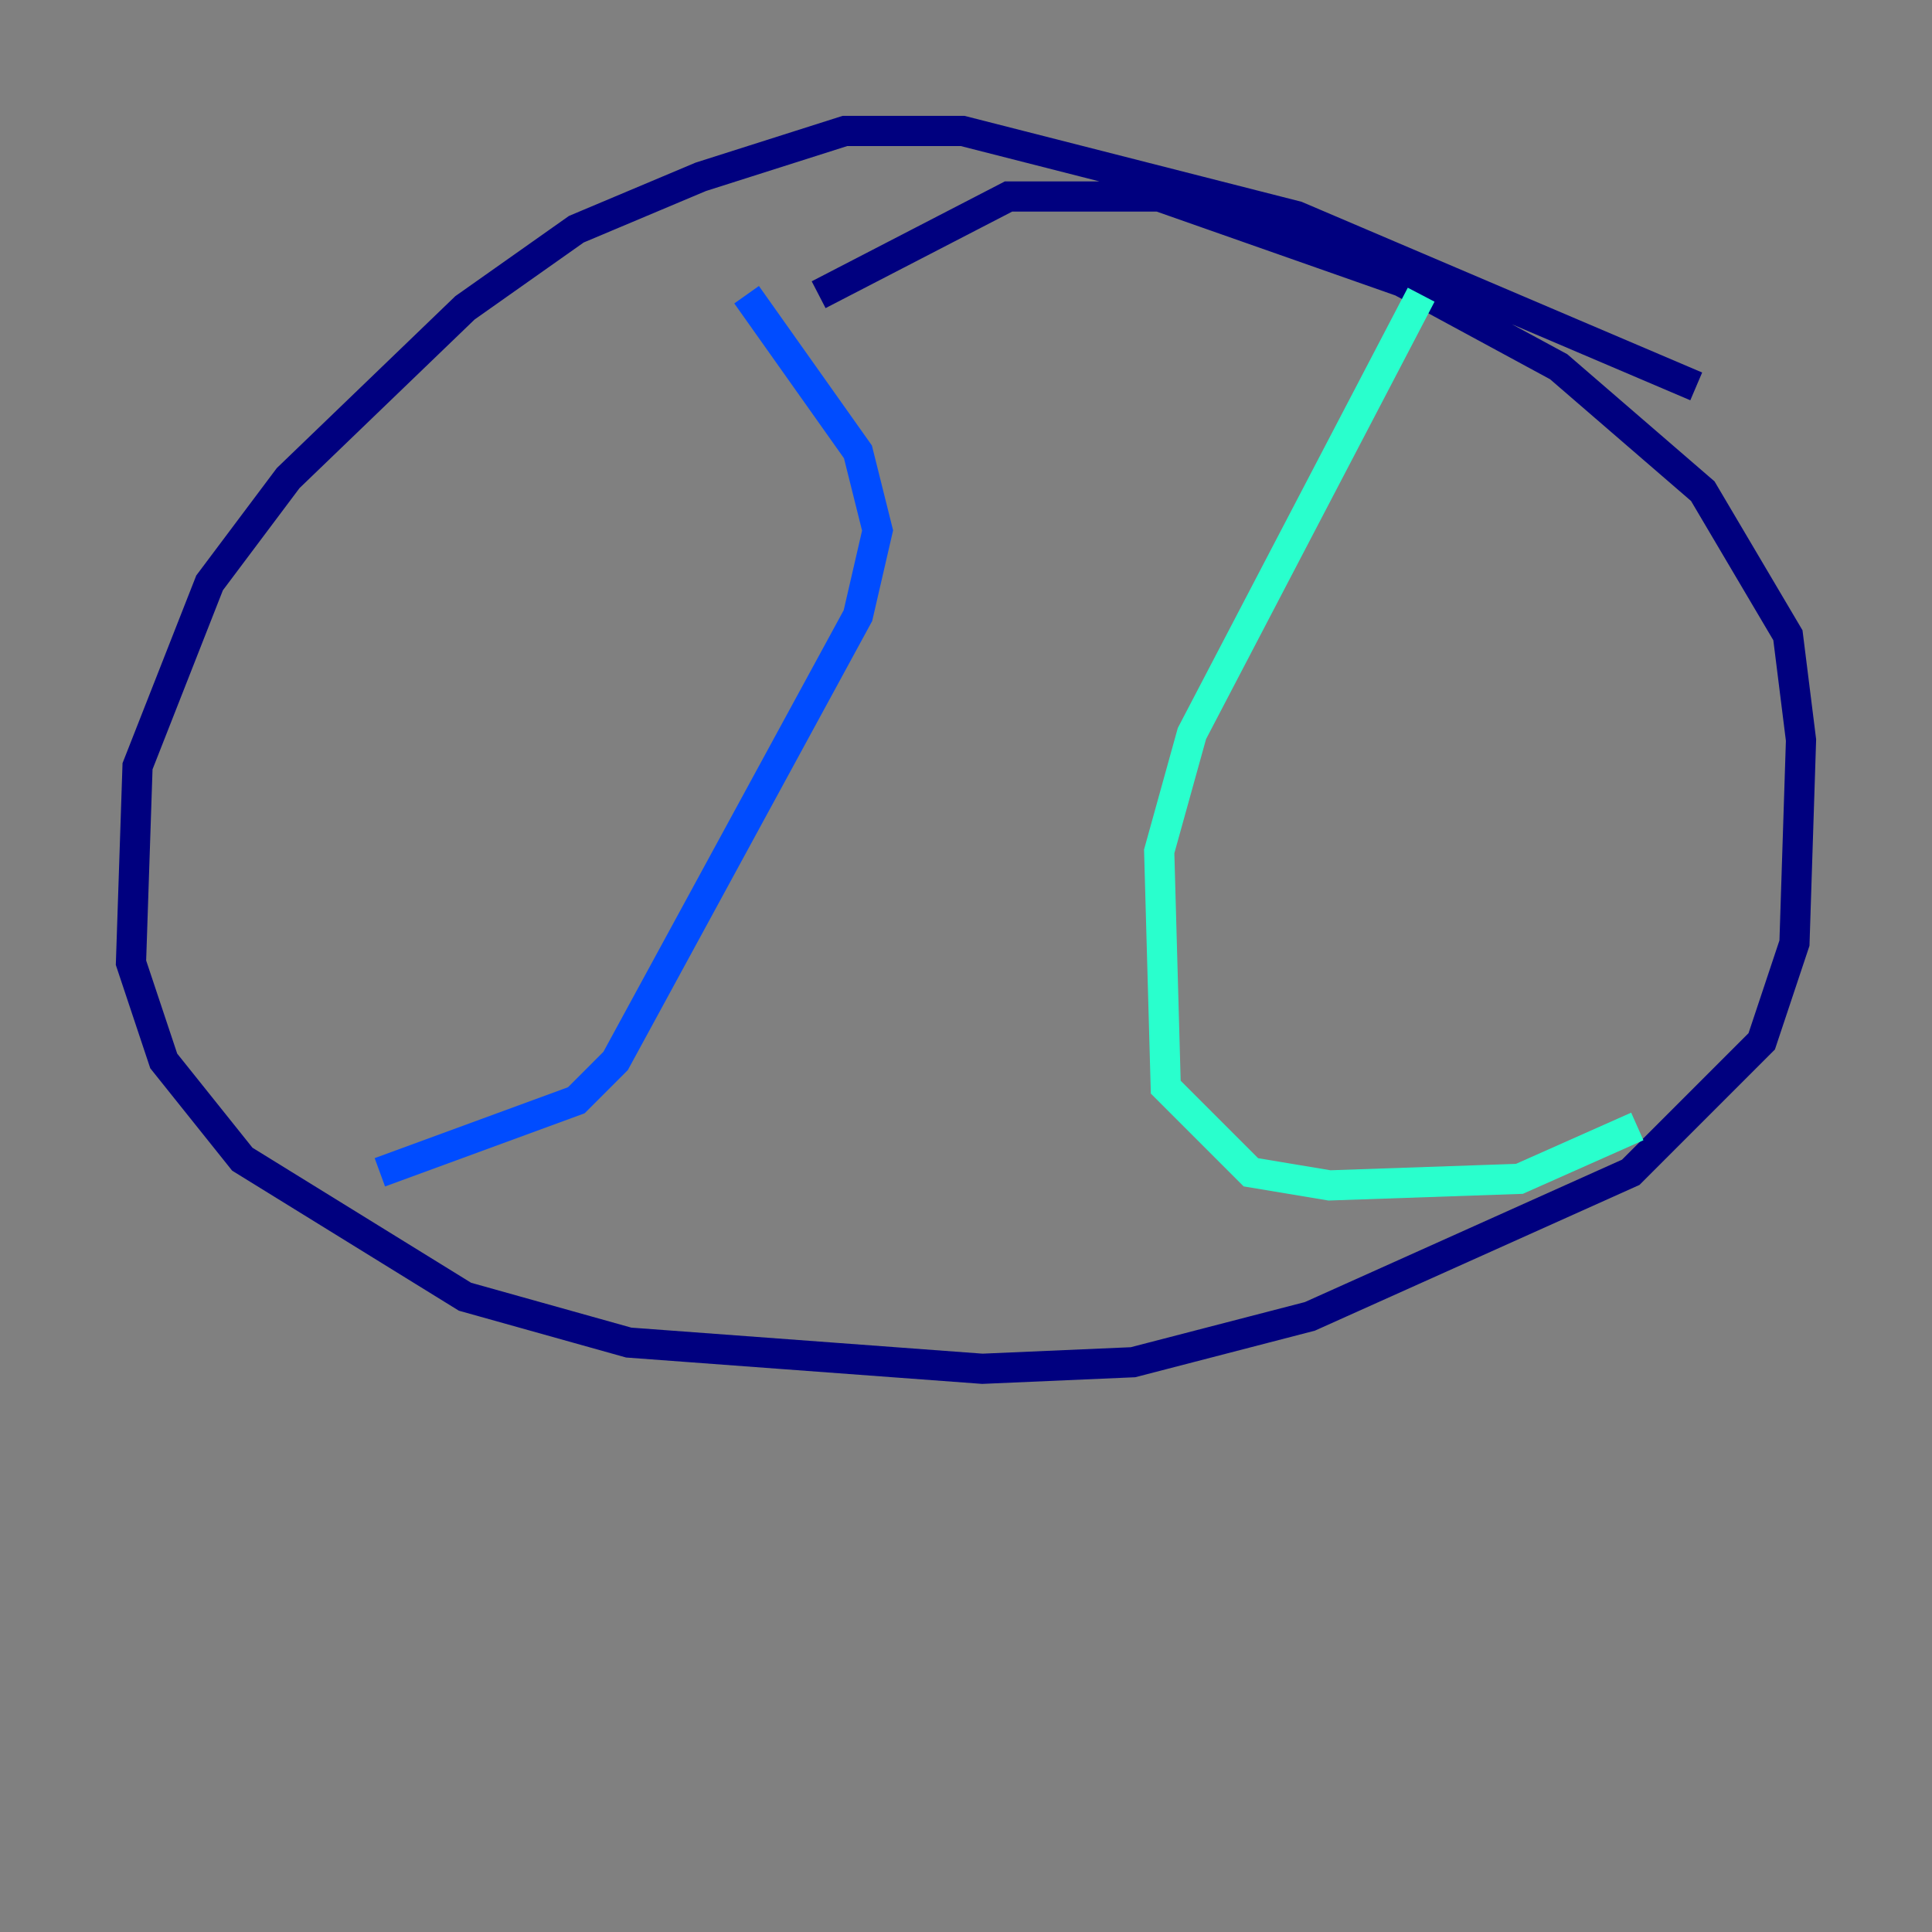 <?xml version="1.0" encoding="utf-8" ?>
<svg baseProfile="tiny" height="128" version="1.2" viewBox="0,0,128,128" width="128" xmlns="http://www.w3.org/2000/svg" xmlns:ev="http://www.w3.org/2001/xml-events" xmlns:xlink="http://www.w3.org/1999/xlink"><rect x="0" y="0" width="128" height="128" fill="#808080" stroke="none"/><defs /><polyline fill="none" points="112.38,25.6 85.912,14.319 63.783,8.678 55.973,8.678 46.427,11.715 38.183,15.186 30.807,20.393 19.091,31.675 13.885,38.617 9.112,50.766 8.678,63.783 10.848,70.291 16.054,76.8 30.807,85.912 41.654,88.949 65.085,90.685 75.064,90.251 86.78,87.214 108.041,77.668 116.719,68.99 118.888,62.481 119.322,49.031 118.454,42.088 112.814,32.542 103.268,24.298 92.854,18.658 76.8,13.017 66.82,13.017 54.237,19.525" stroke="#00007f" stroke-width="2" /><polyline fill="none" points="49.464,19.525 56.841,29.939 58.142,35.146 56.841,40.786 40.786,70.291 38.183,72.895 25.166,77.668" stroke="#004cff" stroke-width="2" /><polyline fill="none" points="94.156,19.525 78.969,48.597 76.8,56.407 77.234,72.027 82.875,77.668 88.081,78.536 100.664,78.102 108.475,74.63" stroke="#29ffcd" stroke-width="2" /><polyline fill="none" points="36.447,40.352 36.447,40.352" stroke="#cdff29" stroke-width="2" /><polyline fill="none" points="31.241,52.502 31.241,52.502" stroke="#ff6700" stroke-width="2" /><polyline fill="none" points="18.224,58.576 18.224,58.576" stroke="#7f0000" stroke-width="2" /></svg>